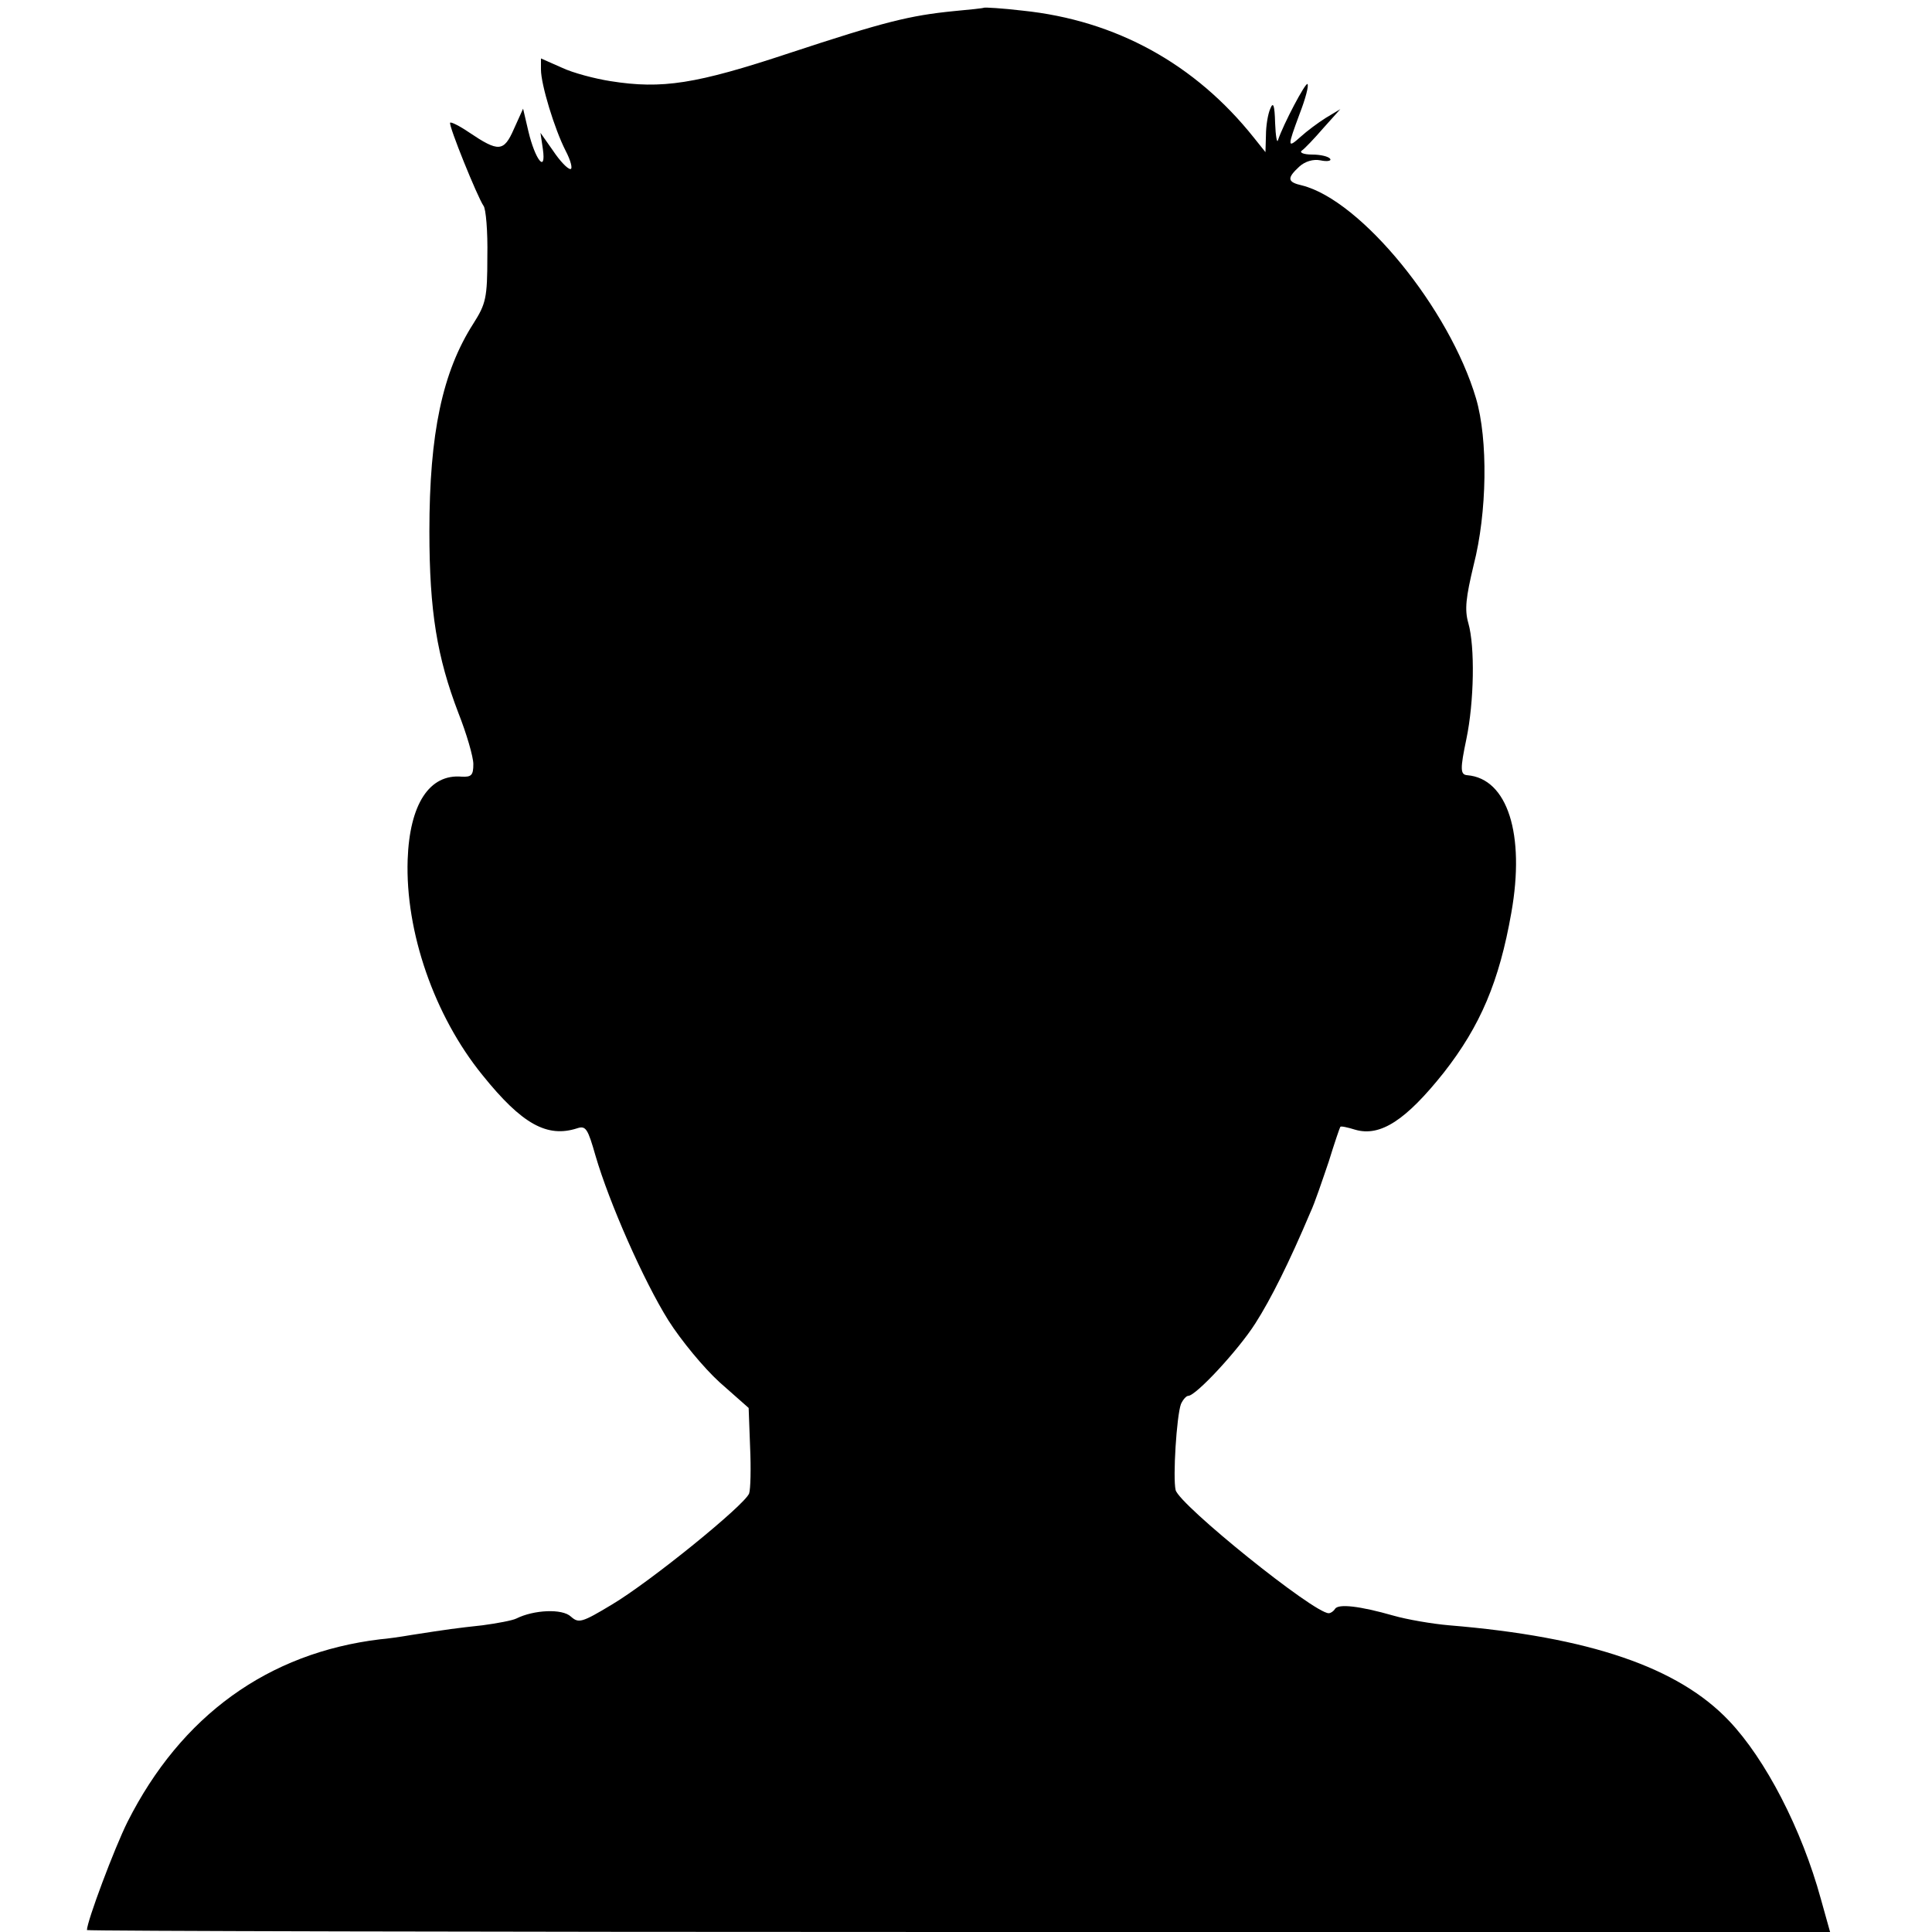 <?xml version="1.0" standalone="no"?>
<!DOCTYPE svg PUBLIC "-//W3C//DTD SVG 20010904//EN"
 "http://www.w3.org/TR/2001/REC-SVG-20010904/DTD/svg10.dtd">
<svg version="1.0" xmlns="http://www.w3.org/2000/svg"
 width="400pt" height="400pt" viewBox="0 0 400 400"
 preserveAspectRatio="xMidYMid meet">
<g transform="translate(0,400) scale(0.1,-0.1)"
fill="#000000" stroke="none">
<path d="M2037 3984 c-1 -1 -29 -4 -62 -7 -91 -9 -144 -22 -341 -87 -193 -64
-263 -75 -370 -58 -32 5 -78 17 -101 28 l-43 19 0 -23 c0 -31 28 -123 51 -168
11 -21 15 -38 10 -38 -6 0 -22 17 -36 38 l-26 37 5 -34 c7 -51 -16 -22 -30 37
l-11 47 -19 -42 c-21 -48 -32 -48 -93 -7 -19 13 -37 22 -39 20 -4 -5 57 -155
69 -172 5 -6 9 -53 8 -105 0 -86 -3 -98 -29 -139 -64 -100 -91 -227 -91 -430
0 -166 16 -261 60 -376 17 -43 31 -91 31 -106 0 -23 -4 -27 -24 -26 -67 6
-108 -57 -112 -172 -5 -149 55 -323 155 -446 82 -102 134 -130 196 -110 18 6
22 -1 38 -57 28 -96 99 -258 151 -341 26 -41 73 -98 106 -128 l60 -53 3 -81
c2 -44 1 -87 -2 -96 -9 -24 -205 -183 -284 -230 -63 -38 -69 -39 -85 -25 -18
17 -77 14 -113 -4 -8 -4 -40 -10 -70 -14 -55 -6 -70 -8 -147 -20 -23 -4 -52
-8 -65 -9 -232 -28 -412 -158 -523 -378 -27 -54 -84 -206 -84 -224 0 -2 812
-4 1804 -4 l1805 0 -19 68 c-40 146 -115 290 -190 369 -105 111 -289 174 -580
198 -35 3 -87 12 -115 20 -70 20 -114 25 -121 14 -3 -5 -9 -9 -13 -9 -31 0
-309 224 -317 255 -6 26 2 153 11 178 4 9 11 17 15 17 16 0 104 95 139 150 32
50 70 126 114 230 9 19 25 67 38 105 12 39 23 71 24 72 1 2 15 -1 31 -6 52
-15 105 20 183 118 76 97 115 189 140 331 29 163 -8 278 -91 285 -15 1 -15 13
-2 75 16 77 18 191 4 240 -8 28 -5 53 11 120 28 109 30 260 5 345 -55 186
-238 410 -360 441 -31 7 -32 15 -6 39 12 11 29 16 44 13 14 -3 23 -1 20 3 -3
5 -20 9 -37 9 -18 0 -27 4 -22 8 6 4 26 25 45 47 l35 39 -30 -18 c-16 -10 -40
-28 -52 -39 -28 -25 -28 -22 -2 48 12 31 19 58 16 61 -4 4 -50 -83 -61 -116
-2 -8 -5 8 -6 35 -1 38 -4 45 -10 30 -5 -11 -9 -36 -9 -55 l-1 -35 -24 30
c-121 152 -285 243 -479 263 -42 5 -78 7 -80 6z"/>
</g>
</svg>
